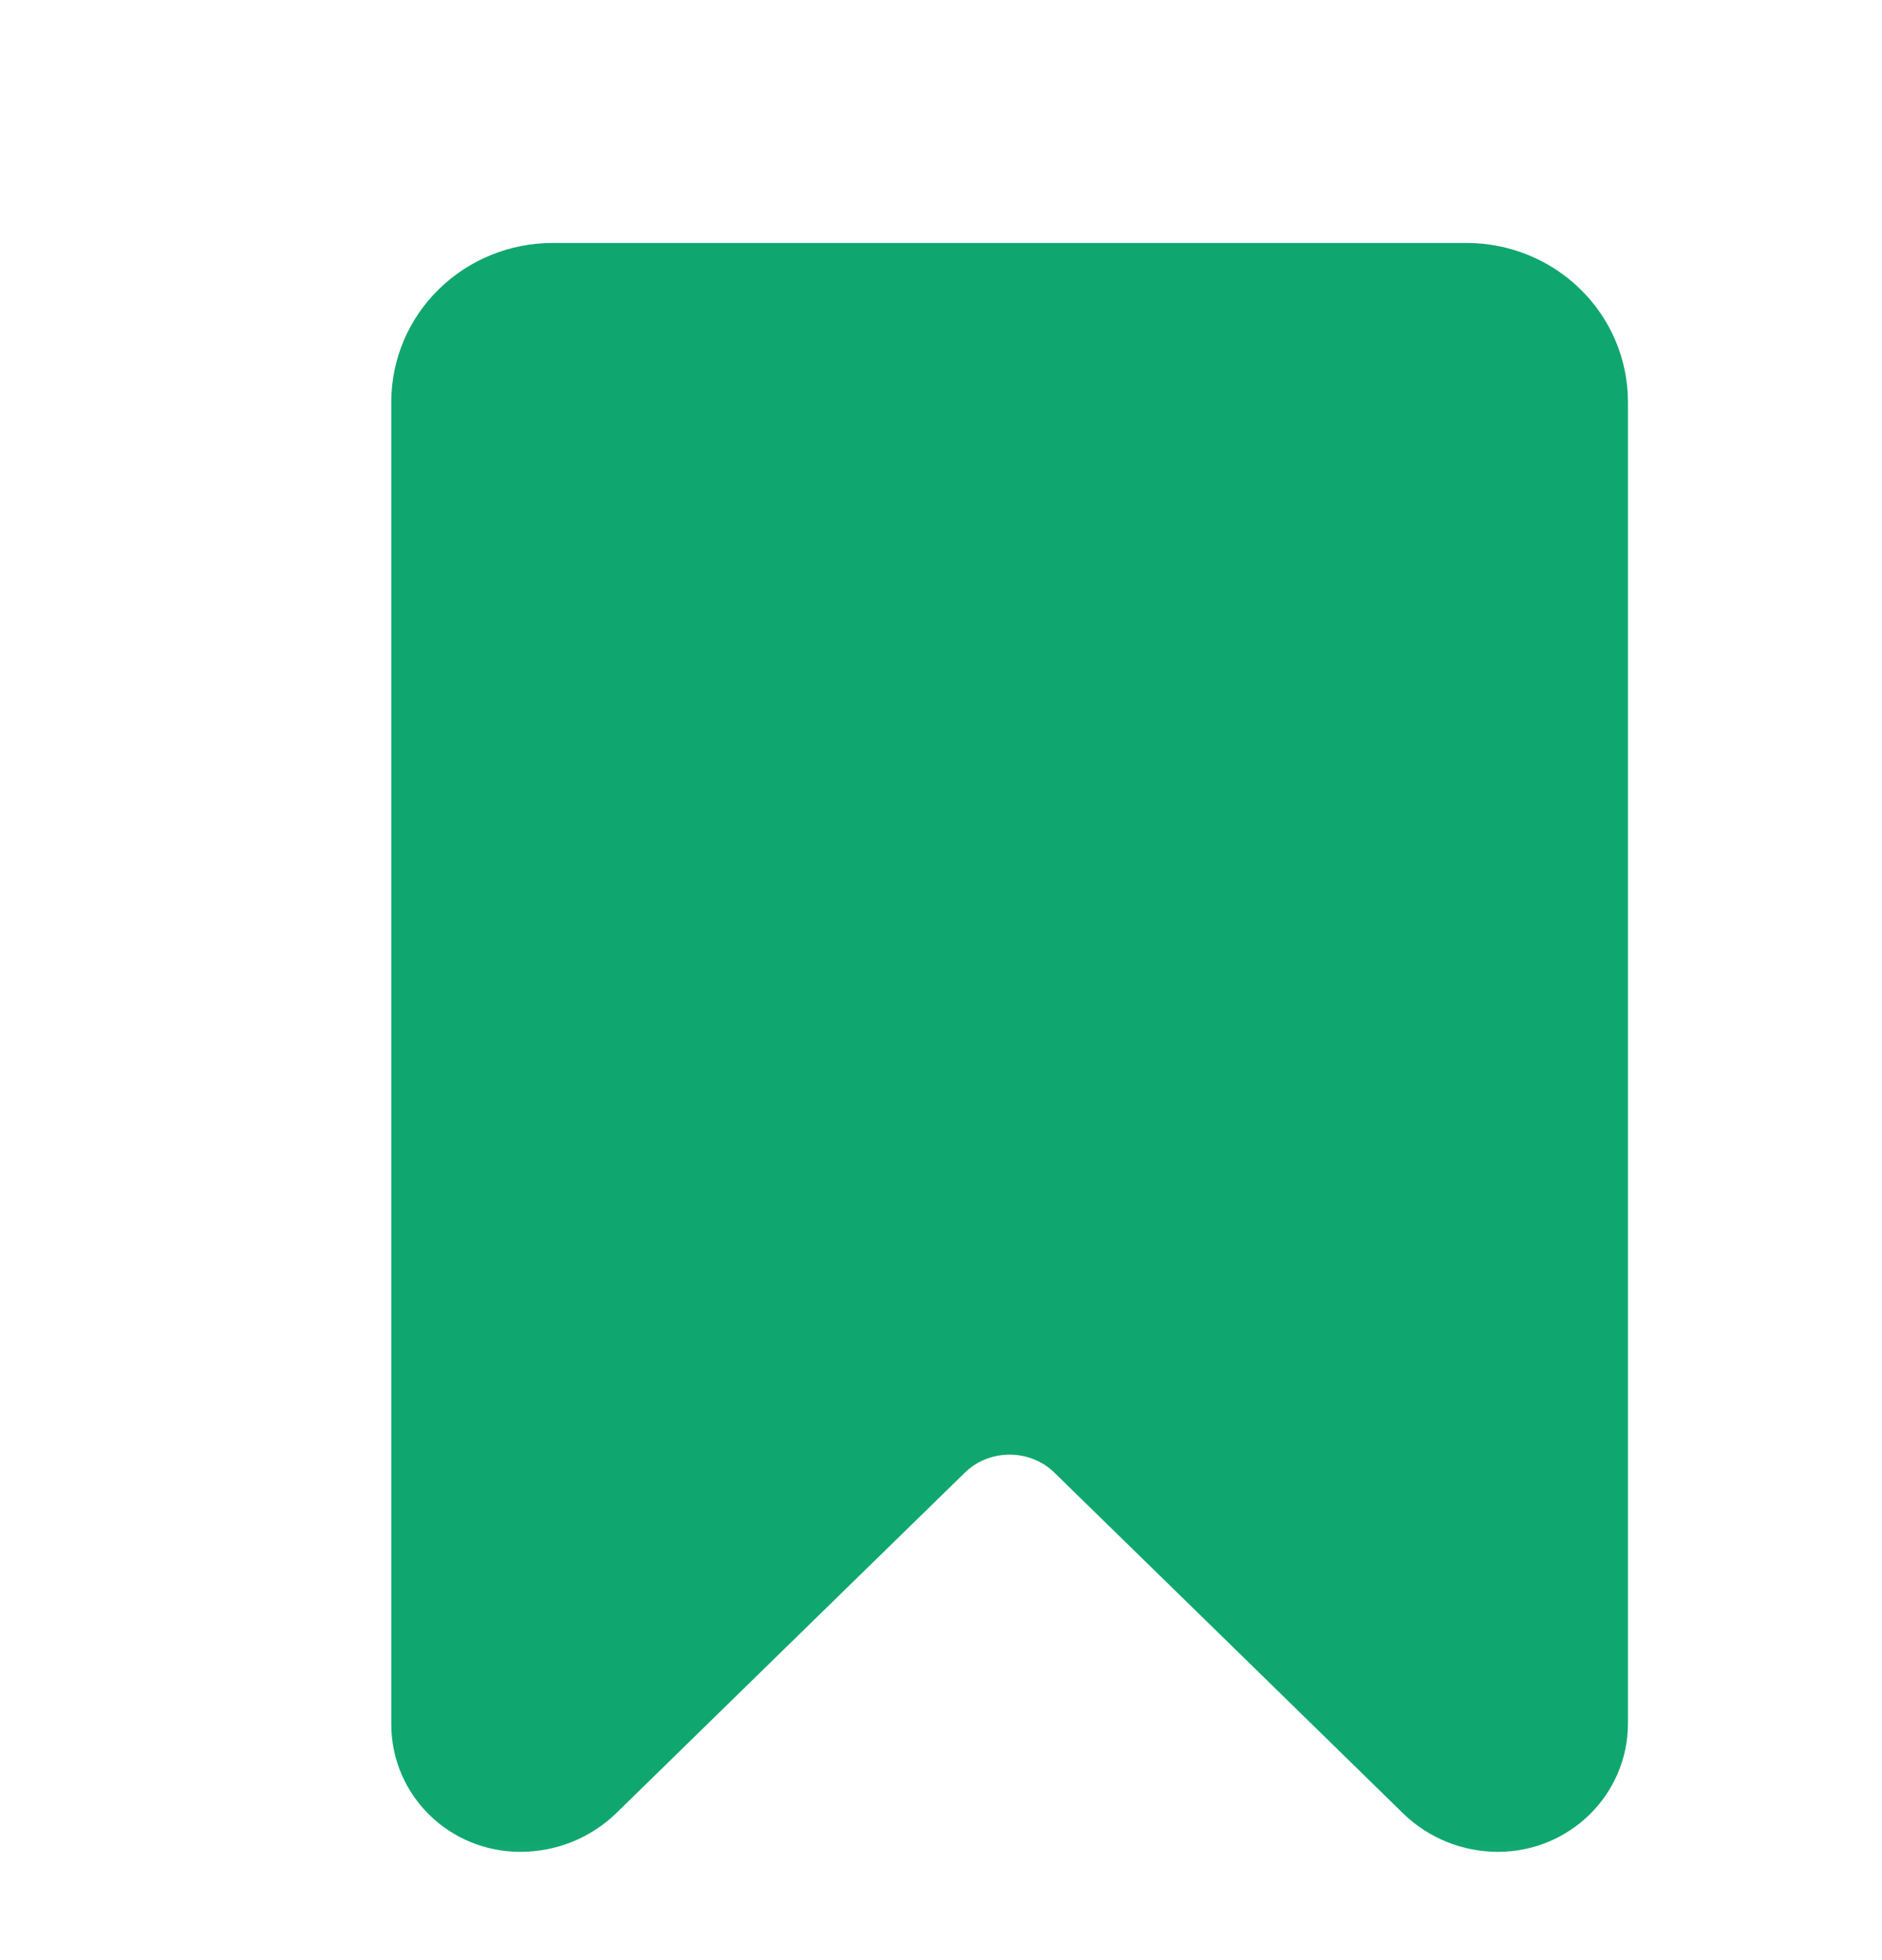 <svg width="24" height="25" viewBox="0 0 24 25" fill="none" xmlns="http://www.w3.org/2000/svg">
<mask id="mask0_27029_2507" style="mask-type:luminance" maskUnits="userSpaceOnUse" x="0" y="0" width="24" height="25">
<path d="M0 0.859H24V24.859H0V0.859Z" fill="white"/>
</mask>
<g mask="url(#mask0_27029_2507)">
<path d="M7.045 3.859C6.702 3.859 6.372 3.993 6.129 4.231C5.886 4.468 5.75 4.79 5.75 5.126V21.994C5.75 22.472 6.145 22.859 6.634 22.859H6.637C6.9 22.859 7.149 22.757 7.334 22.576C8.192 21.738 10.725 19.261 11.771 18.241C12.062 17.954 12.46 17.793 12.875 17.793C13.29 17.793 13.688 17.954 13.979 18.241C15.029 19.265 17.574 21.753 18.423 22.584C18.604 22.76 18.847 22.859 19.103 22.859C19.598 22.859 20 22.467 20 21.983V5.126C20 4.79 19.864 4.468 19.621 4.231C19.378 3.993 19.048 3.859 18.704 3.859H7.045Z" fill="#0FA76F" stroke="#0FA76F" stroke-width="1.52" stroke-miterlimit="10" stroke-linecap="round" stroke-linejoin="round"/>
</g>
</svg>
